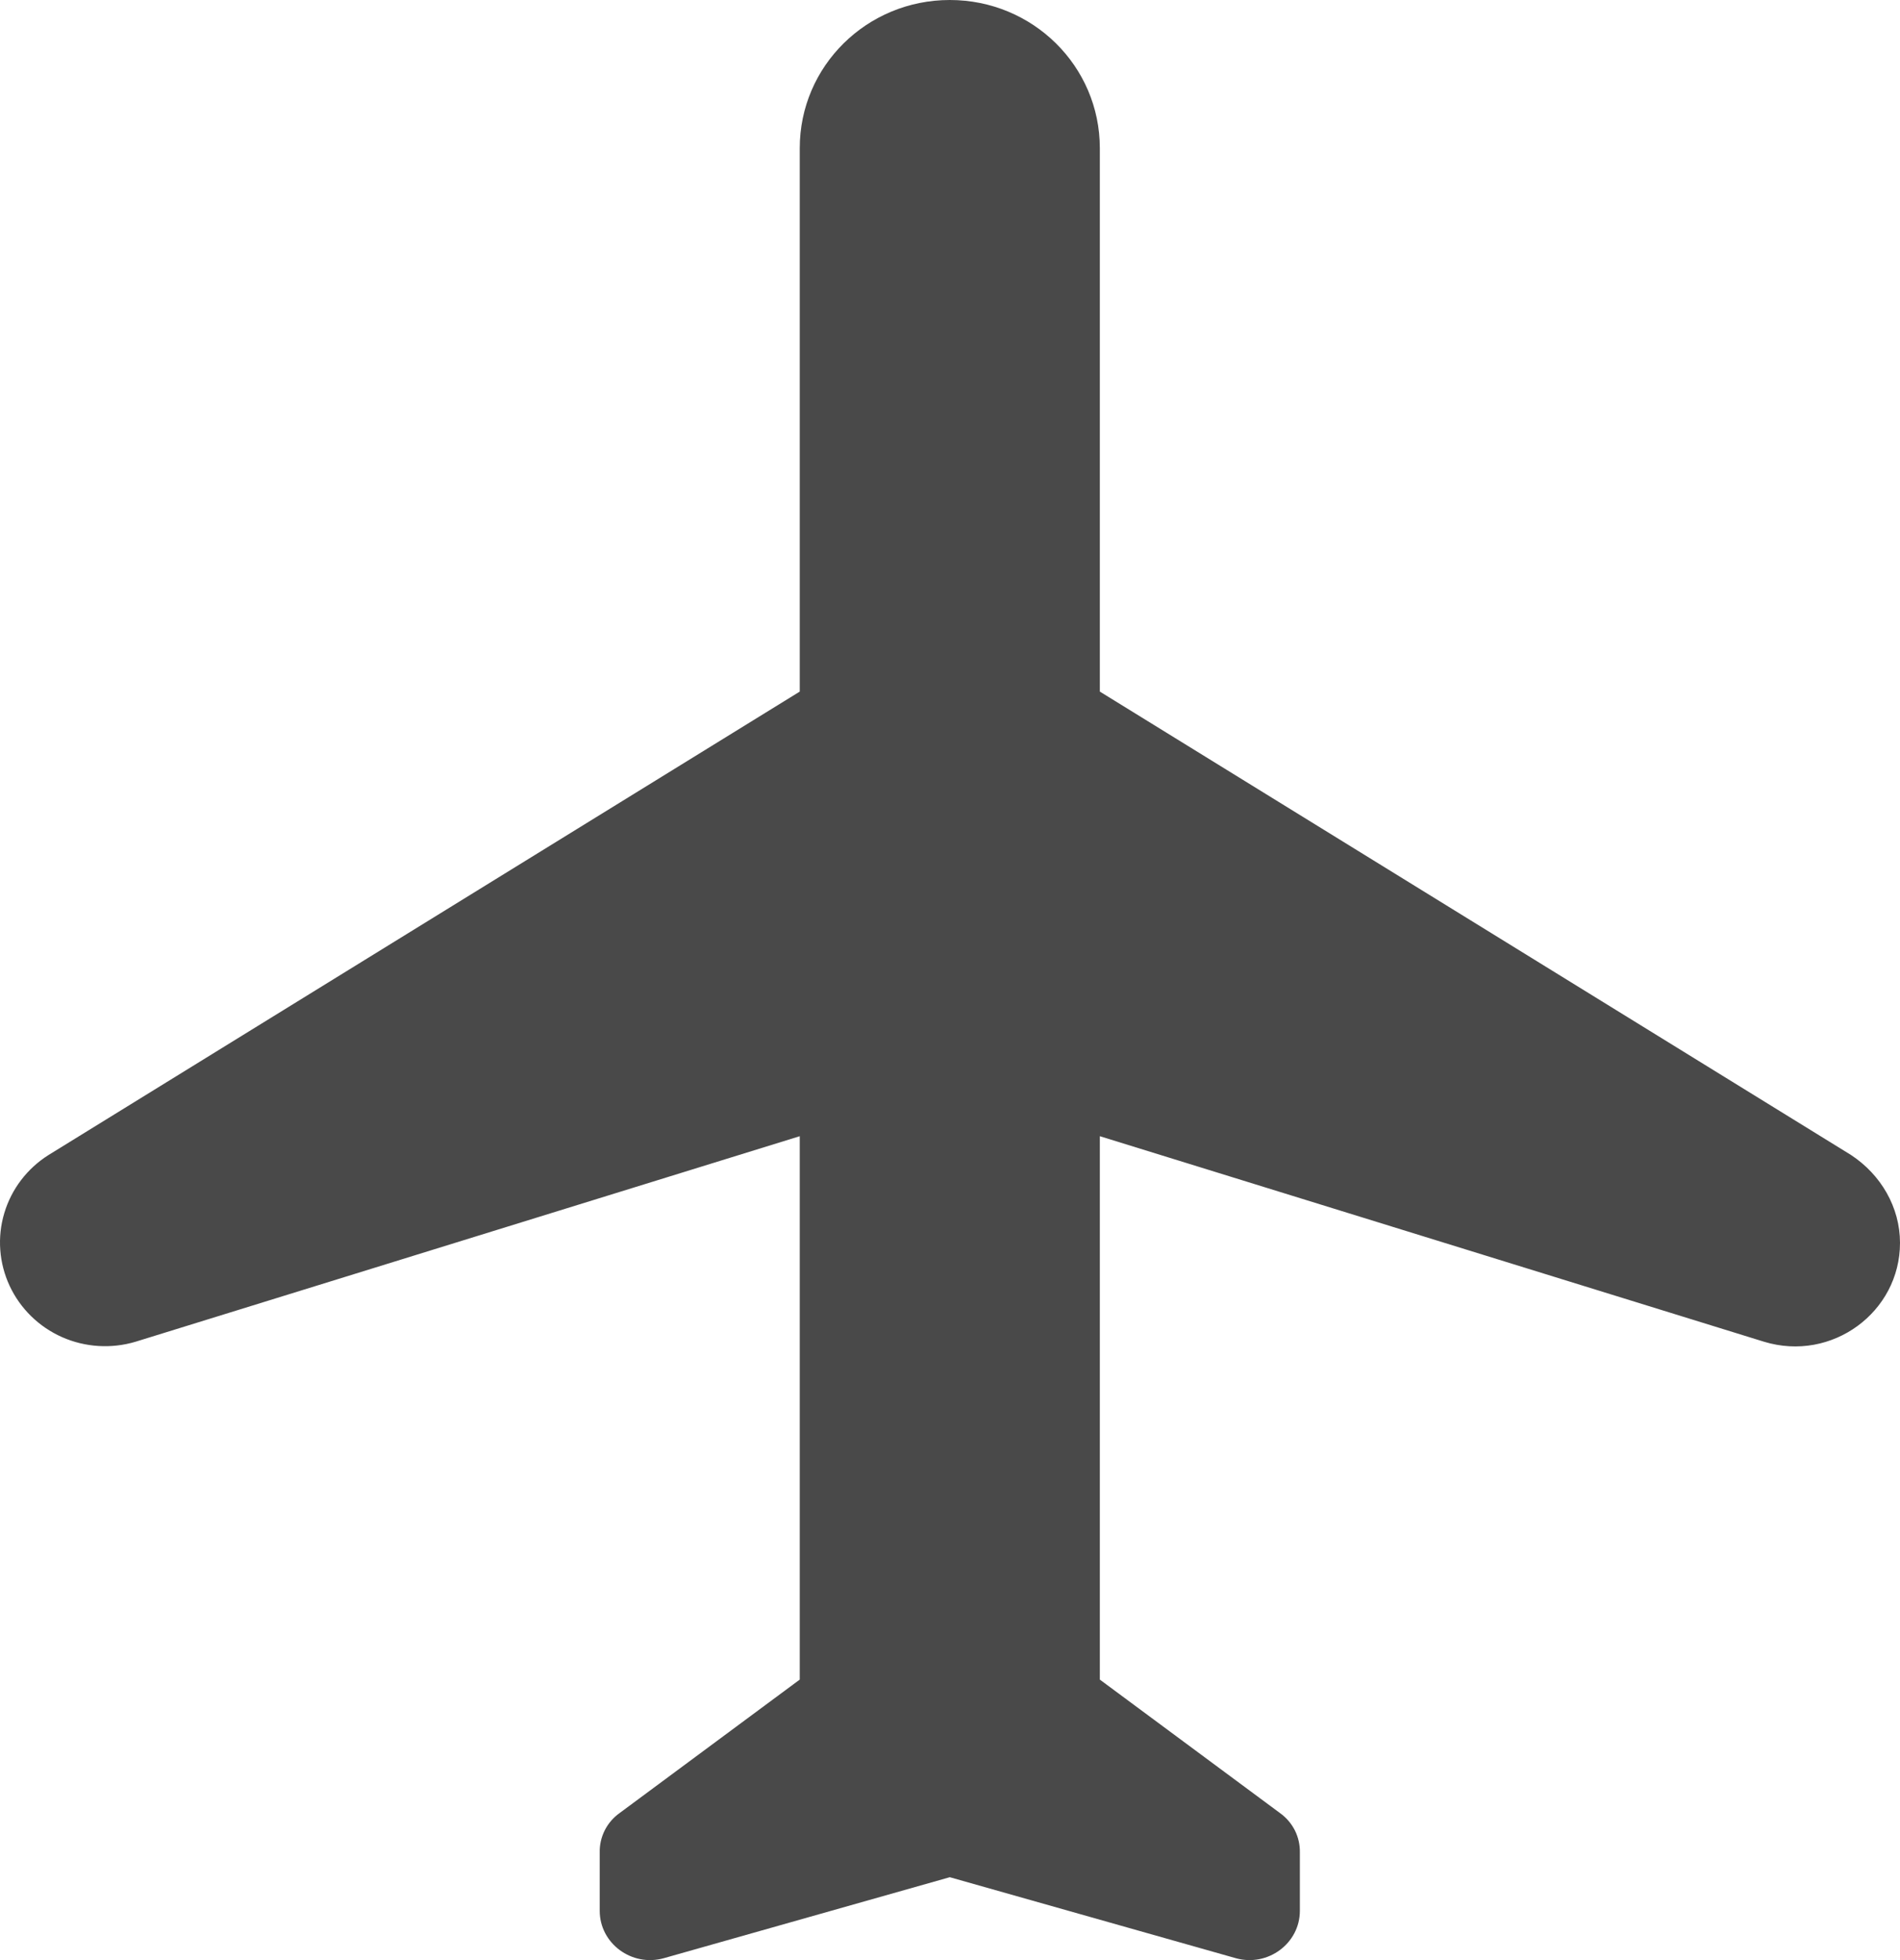 <svg width="64" height="66" viewBox="0 0 64 66" fill="none" xmlns="http://www.w3.org/2000/svg">
<path d="M64 41.851C64 40.653 63.36 39.555 62.349 38.89L37.047 23.287V4.99C37.047 2.229 34.789 0 31.993 0C29.196 0 26.939 2.229 26.939 4.99V23.287L1.637 38.89C0.915 39.344 0.385 40.04 0.144 40.85C-0.098 41.66 -0.033 42.529 0.324 43.296C0.682 44.063 1.309 44.677 2.089 45.023C2.869 45.368 3.75 45.423 4.568 45.178L26.939 38.258V56.555L20.875 61.046C20.661 61.197 20.488 61.398 20.371 61.629C20.254 61.861 20.195 62.118 20.201 62.377V64.34C20.201 65.438 21.279 66.236 22.357 65.937L31.993 63.209L41.629 65.937C42.707 66.236 43.785 65.438 43.785 64.34V62.377C43.79 62.118 43.732 61.861 43.615 61.629C43.497 61.398 43.324 61.197 43.111 61.046L37.047 56.555V38.258L59.418 45.178C61.709 45.876 64 44.179 64 41.851Z" fill="#494949"/>
</svg>
